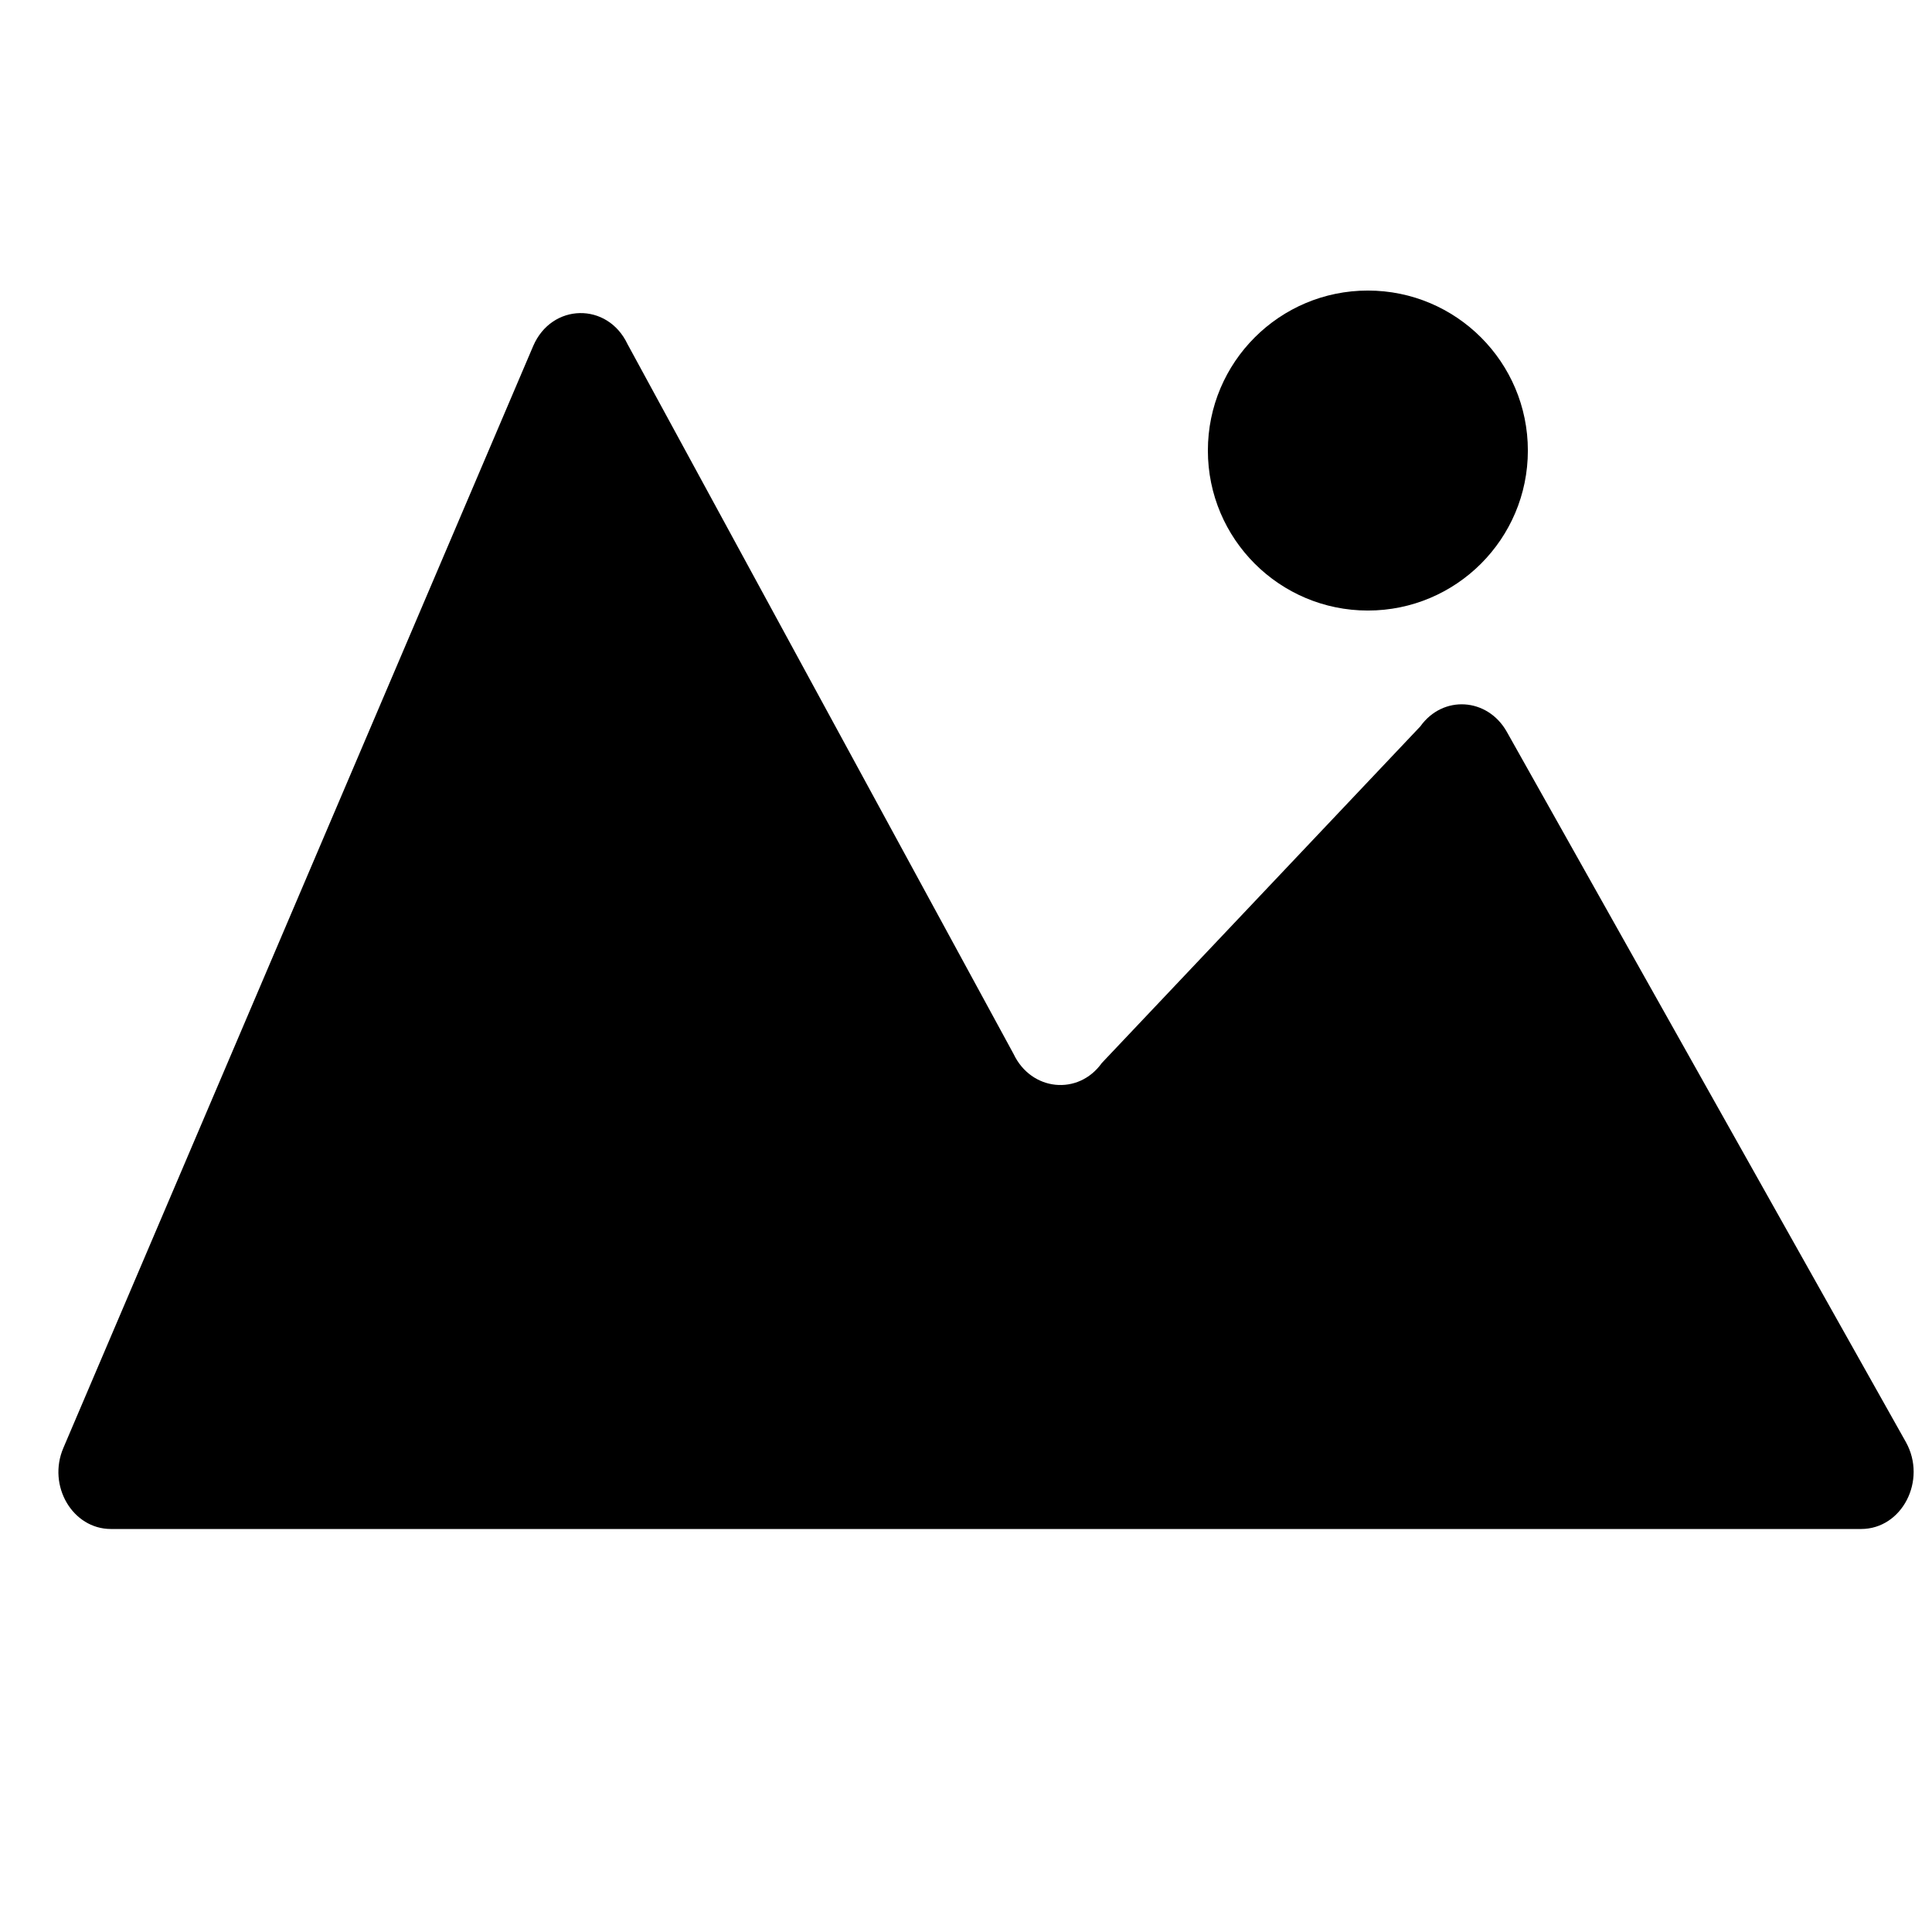<?xml version="1.0" encoding="utf-8"?>
<!-- Generator: Adobe Illustrator 25.0.0, SVG Export Plug-In . SVG Version: 6.00 Build 0)  -->
<svg version="1.1" id="Capa_1" xmlns="http://www.w3.org/2000/svg" xmlns:xlink="http://www.w3.org/1999/xlink" x="0px" y="0px"
	 viewBox="0 0 512 512" style="enable-background:new 0 0 512 512;" xml:space="preserve">
<path d="M29.4,405.2h463.8c10.9,0,17.5-12.9,11.9-23L399.3,193.9c-5.1-9-16.9-9.8-22.9-1.4l-84.4,89.2c-6.2,8.7-18.7,7.5-23.4-2.4
	L166.3,91.2c-5.3-11.2-20.1-10.9-25,0.5L16.8,383.7C12.5,393.7,19.2,405.2,29.4,405.2z"/>
<circle cx="362.5" cy="119.4" r="42.4"/>
</svg>
